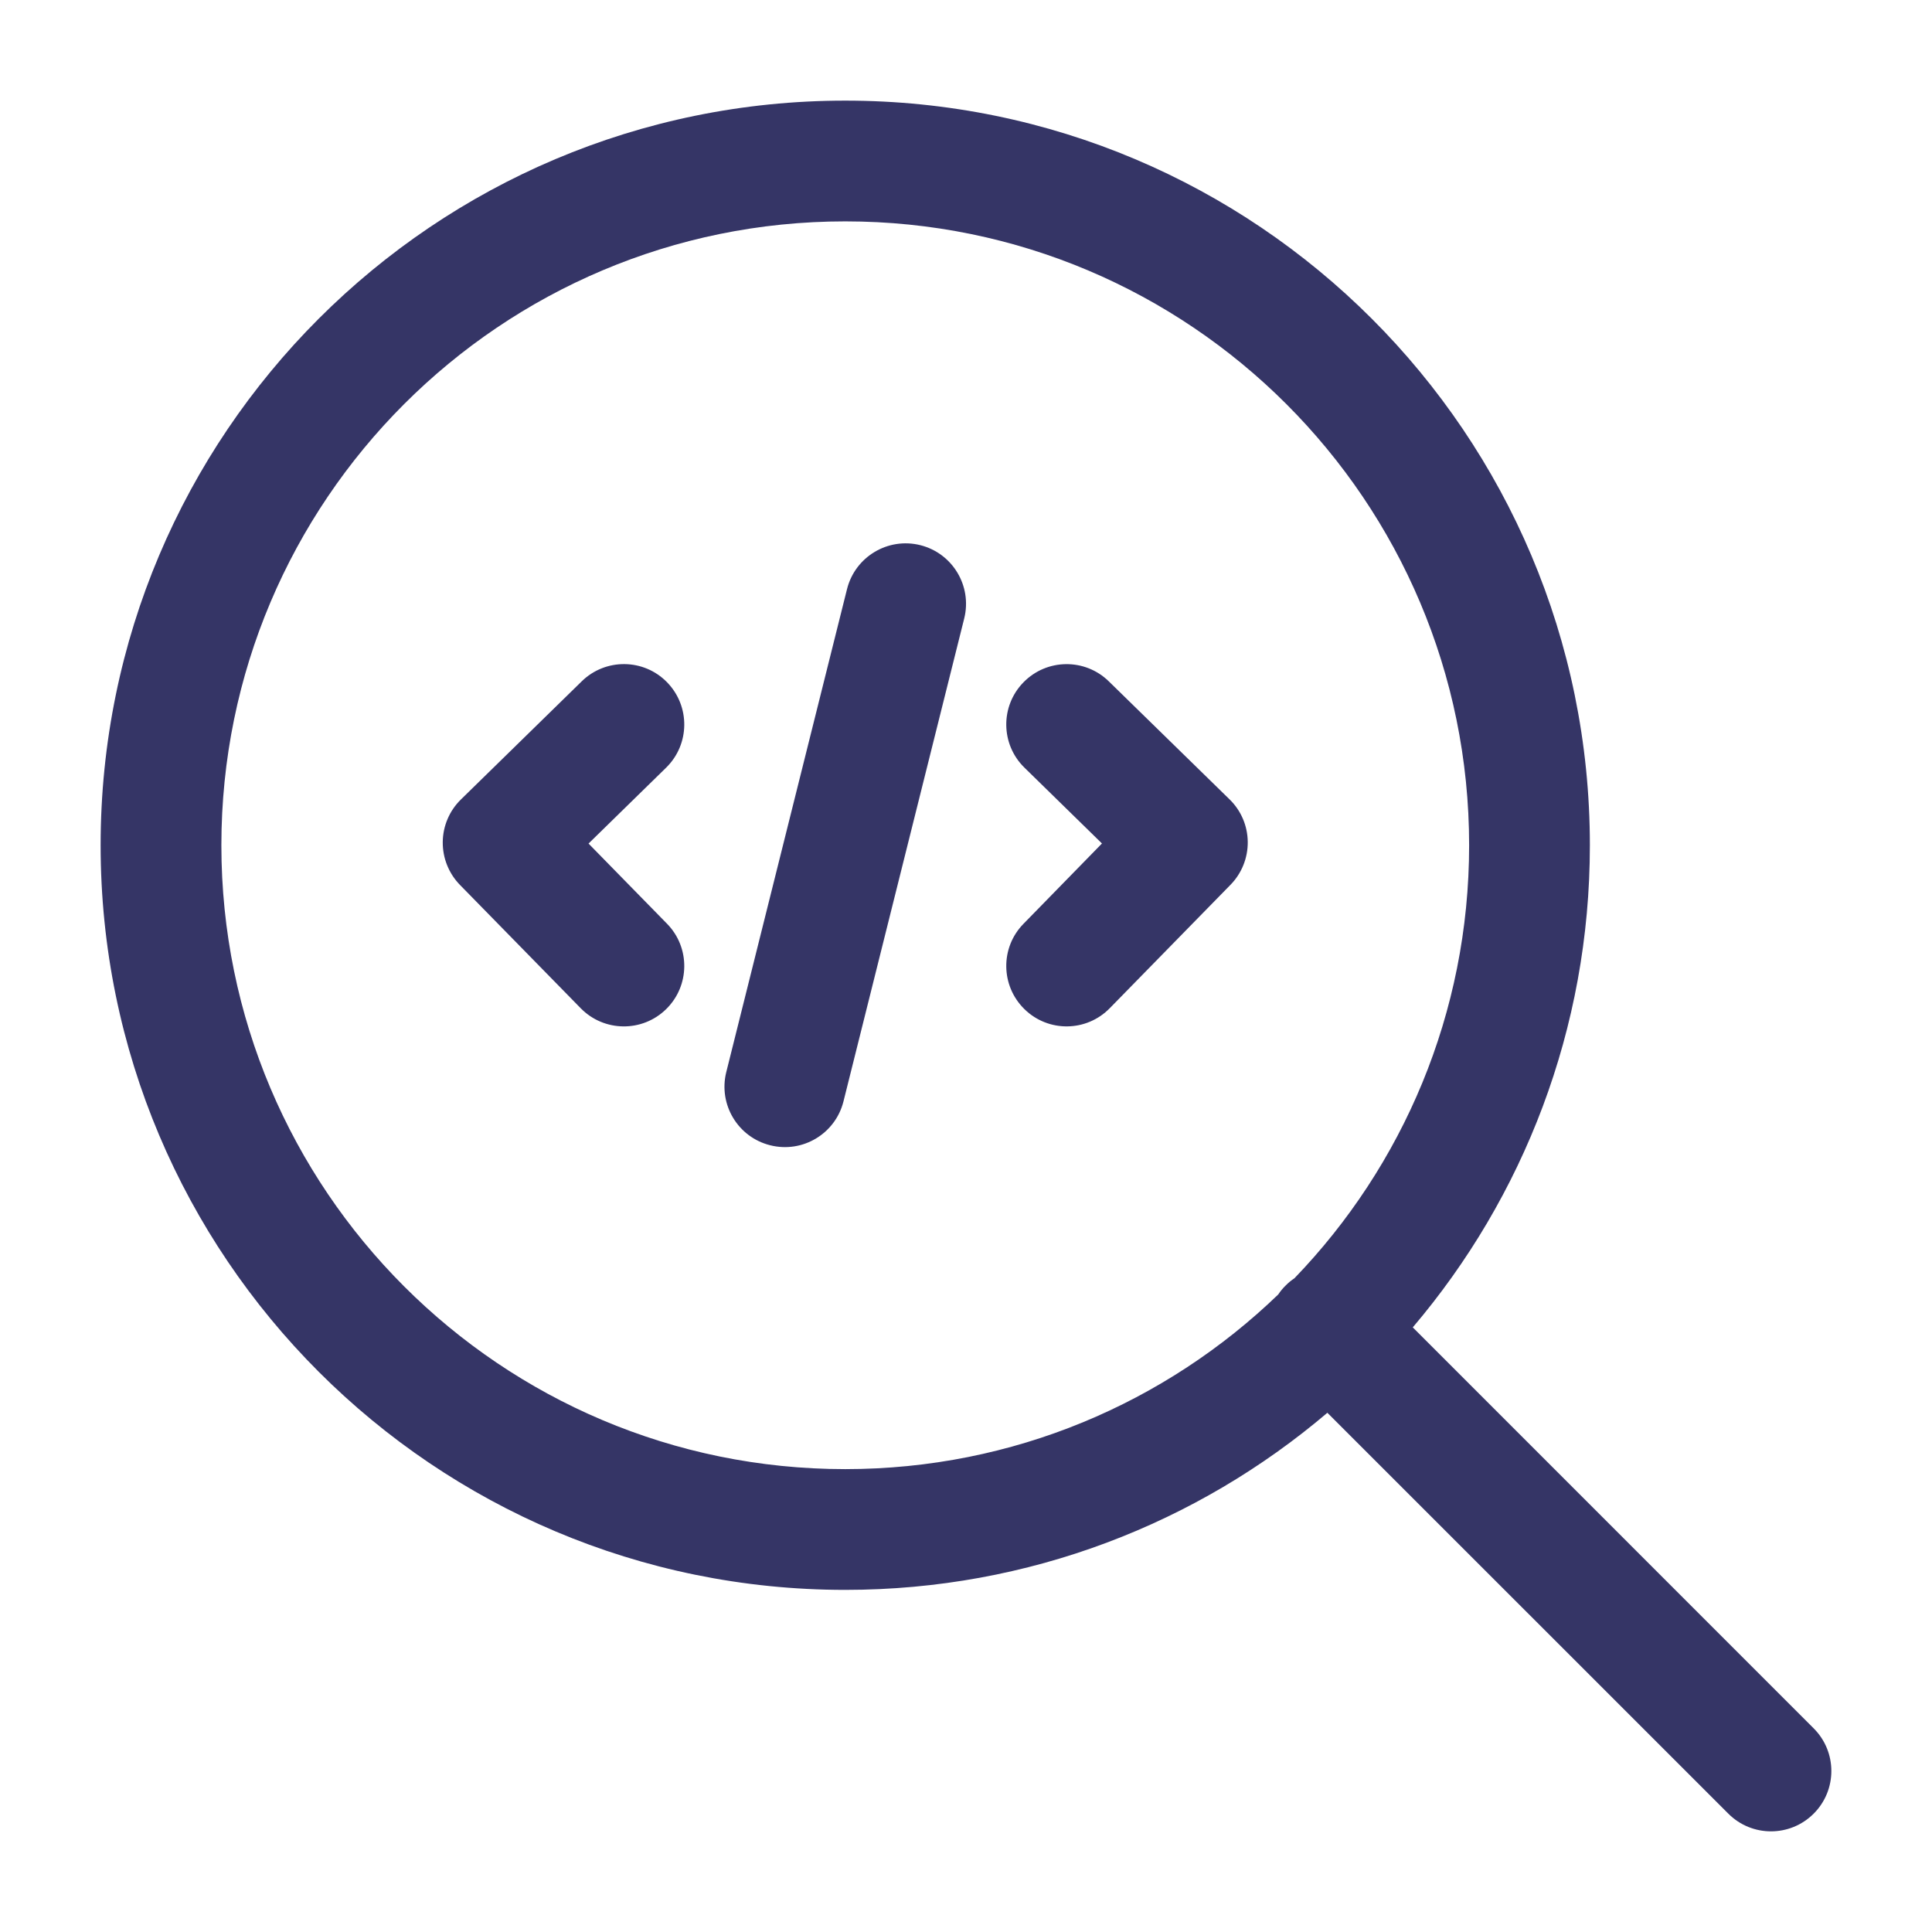 <svg width="24" height="24" viewBox="0 0 24 24" fill="none" xmlns="http://www.w3.org/2000/svg">
<path d="M8.275 9.536C8.571 9.246 8.576 8.772 8.286 8.475C7.997 8.179 7.522 8.174 7.226 8.464L5.725 9.932C5.583 10.071 5.502 10.261 5.5 10.46C5.498 10.659 5.575 10.851 5.714 10.993L7.214 12.525C7.504 12.821 7.979 12.826 8.275 12.536C8.571 12.246 8.576 11.771 8.286 11.475L7.311 10.479L8.275 9.536Z" fill="#353566"/>
<path d="M12.714 8.476C13.003 8.18 13.478 8.174 13.774 8.464L15.274 9.93C15.417 10.069 15.498 10.259 15.5 10.458C15.502 10.657 15.425 10.849 15.286 10.991L13.786 12.524C13.496 12.821 13.022 12.826 12.726 12.536C12.43 12.246 12.424 11.772 12.714 11.476L13.689 10.478L12.726 9.536C12.43 9.247 12.424 8.772 12.714 8.476Z" fill="#353566"/>
<path d="M11.978 7.682C12.078 7.28 11.834 6.873 11.432 6.772C11.03 6.672 10.623 6.916 10.522 7.318L9.022 13.318C8.922 13.72 9.166 14.127 9.568 14.227C9.97 14.328 10.377 14.084 10.478 13.682L11.978 7.682Z" fill="#353566"/>
<path fill-rule="evenodd" clip-rule="evenodd" d="M10.5 19.75C12.784 19.75 14.875 18.922 16.489 17.55L21.47 22.53C21.763 22.823 22.237 22.823 22.53 22.53C22.823 22.237 22.823 21.763 22.53 21.47L17.55 16.489C18.922 14.875 19.75 12.784 19.75 10.5C19.75 5.391 15.609 1.25 10.5 1.25C5.391 1.25 1.25 5.391 1.25 10.5C1.25 15.609 5.391 19.75 10.5 19.75ZM10.5 2.75C6.22 2.75 2.75 6.22 2.75 10.5C2.75 14.78 6.22 18.25 10.5 18.25C12.589 18.25 14.485 17.424 15.879 16.08C15.905 16.041 15.935 16.004 15.97 15.97C16.004 15.935 16.041 15.905 16.08 15.879C17.424 14.485 18.25 12.589 18.25 10.5C18.25 6.22 14.78 2.75 10.5 2.75Z" fill="#353566"/>
</svg>
